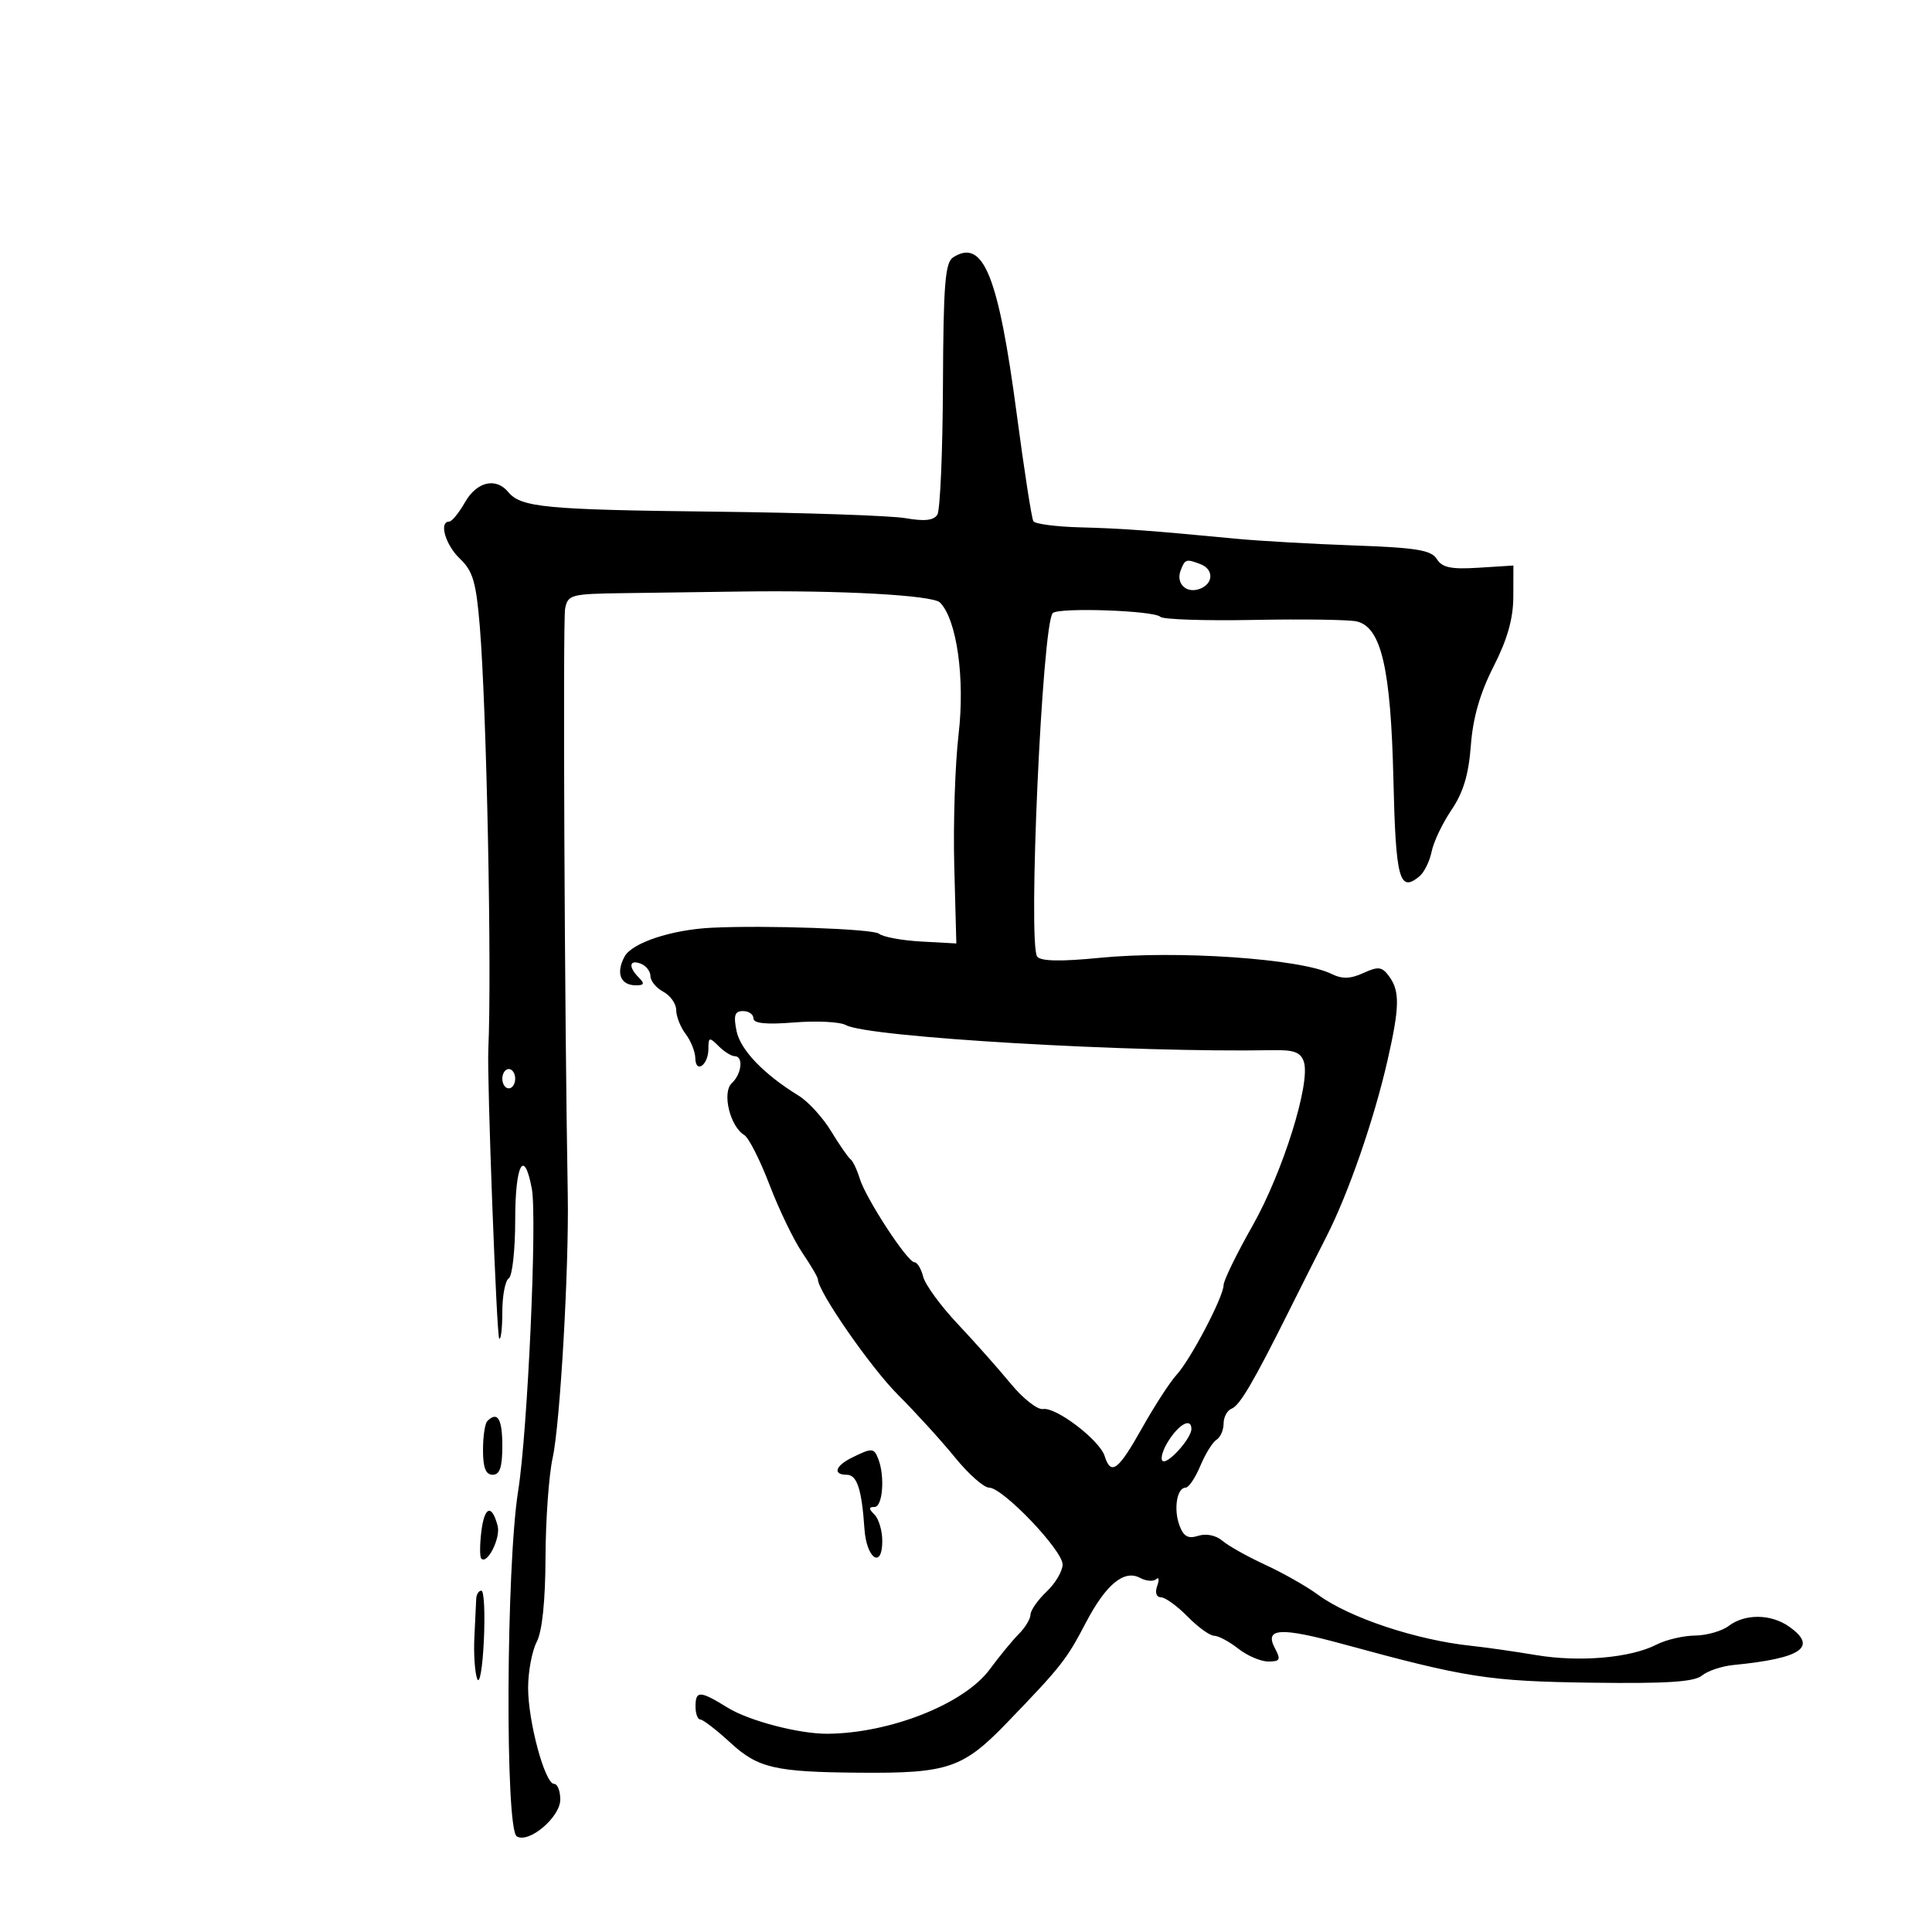 <svg xmlns="http://www.w3.org/2000/svg" width="300" height="300" viewBox="0 0 300 300" version="1.1">
	<path d="M 148 39.965 C 146.759 40.761, 146.486 44.177, 146.421 59.782 C 146.378 70.152, 145.988 79.210, 145.554 79.912 C 144.996 80.816, 143.562 80.977, 140.633 80.464 C 138.360 80.067, 125.022 79.610, 110.993 79.451 C 84.683 79.151, 80.902 78.792, 78.919 76.402 C 76.996 74.085, 74.027 74.788, 72.203 77.994 C 71.267 79.640, 70.162 80.990, 69.750 80.994 C 68.116 81.007, 69.169 84.627, 71.429 86.770 C 73.429 88.666, 73.936 90.397, 74.503 97.270 C 75.571 110.219, 76.387 150.786, 75.825 163 C 75.612 167.642, 77.113 207.447, 77.517 207.851 C 77.783 208.116, 78 206.260, 78 203.726 C 78 201.191, 78.450 198.840, 79 198.500 C 79.550 198.160, 80 194.084, 80 189.441 C 80 180.779, 81.379 178.174, 82.579 184.571 C 83.429 189.100, 81.931 222.282, 80.460 231.500 C 78.586 243.250, 78.420 284.023, 80.242 285.149 C 82.111 286.305, 87 282.168, 87 279.432 C 87 278.094, 86.567 277, 86.039 277 C 84.614 277, 81.999 267.319, 82.006 262.068 C 82.010 259.556, 82.610 256.354, 83.341 254.954 C 84.193 253.321, 84.683 248.612, 84.707 241.820 C 84.728 235.996, 85.228 229.041, 85.818 226.365 C 86.975 221.115, 88.366 196.873, 88.162 185.500 C 87.667 157.866, 87.388 96.422, 87.749 94.532 C 88.169 92.337, 88.635 92.212, 96.846 92.104 C 101.606 92.041, 109.775 91.928, 115 91.854 C 130.447 91.633, 144.823 92.423, 145.956 93.556 C 148.565 96.165, 149.864 105.340, 148.850 114 C 148.303 118.675, 148 127.900, 148.178 134.500 L 148.500 146.500 143.042 146.200 C 140.040 146.035, 137.087 145.487, 136.479 144.983 C 135.581 144.238, 118.935 143.645, 110.500 144.058 C 104.280 144.362, 98.122 146.404, 96.977 148.542 C 95.597 151.122, 96.347 153, 98.759 153 C 100.035 153, 100.133 152.733, 99.200 151.800 C 97.534 150.134, 97.699 148.947, 99.500 149.638 C 100.325 149.955, 101 150.825, 101 151.572 C 101 152.319, 101.900 153.411, 103 154 C 104.100 154.589, 105 155.869, 105 156.844 C 105 157.820, 105.661 159.491, 106.468 160.559 C 107.276 161.626, 107.951 163.314, 107.968 164.309 C 108.012 166.790, 110 165.381, 110 162.870 C 110 161.040, 110.143 161, 111.571 162.429 C 112.436 163.293, 113.561 164, 114.071 164 C 115.472 164, 115.185 166.748, 113.634 168.197 C 112.083 169.646, 113.352 174.918, 115.574 176.251 C 116.262 176.664, 118.025 180.140, 119.491 183.976 C 120.957 187.812, 123.246 192.557, 124.578 194.520 C 125.910 196.483, 127 198.339, 127 198.644 C 127 200.529, 135.169 212.314, 139.427 216.573 C 142.217 219.362, 146.210 223.750, 148.300 226.323 C 150.390 228.895, 152.770 231, 153.589 231 C 155.711 231, 165 240.715, 165 242.935 C 165 243.955, 163.883 245.850, 162.517 247.145 C 161.152 248.440, 160.027 250.045, 160.017 250.711 C 160.008 251.377, 159.195 252.727, 158.212 253.711 C 157.229 254.695, 155.193 257.171, 153.689 259.213 C 149.740 264.575, 138.249 269.138, 128.500 269.217 C 124.109 269.252, 116.309 267.216, 113 265.171 C 108.673 262.497, 108 262.474, 108 265 C 108 266.100, 108.338 267.002, 108.750 267.005 C 109.162 267.007, 111.273 268.637, 113.439 270.627 C 117.715 274.554, 120.336 275.160, 133.500 275.266 C 147.202 275.376, 149.536 274.583, 156.376 267.490 C 164.779 258.777, 165.587 257.753, 168.598 251.994 C 171.718 246.027, 174.544 243.686, 177.023 245.012 C 177.966 245.517, 179.093 245.608, 179.528 245.215 C 179.963 244.822, 180.036 245.287, 179.691 246.250 C 179.315 247.298, 179.552 248.011, 180.281 248.028 C 180.952 248.043, 182.813 249.393, 184.417 251.028 C 186.021 252.663, 187.873 254, 188.532 254 C 189.191 254, 190.874 254.900, 192.273 256 C 193.671 257.100, 195.773 258, 196.943 258 C 198.766 258, 198.916 257.711, 197.992 255.985 C 196.275 252.778, 198.756 252.621, 208.617 255.314 C 227.684 260.521, 231.221 261.071, 247.089 261.287 C 258.781 261.447, 263.077 261.170, 264.275 260.181 C 265.153 259.455, 267.363 258.716, 269.186 258.538 C 279.792 257.504, 282.324 255.741, 277.777 252.557 C 274.981 250.598, 270.964 250.560, 268.441 252.468 C 267.374 253.276, 265.015 253.951, 263.200 253.968 C 261.386 253.986, 258.686 254.622, 257.200 255.383 C 253.163 257.450, 245.250 258.133, 238.500 256.997 C 235.200 256.442, 230.700 255.799, 228.500 255.568 C 219.933 254.672, 209.479 251.188, 204.640 247.617 C 202.913 246.342, 199.250 244.263, 196.500 242.996 C 193.750 241.729, 190.745 240.046, 189.822 239.256 C 188.824 238.402, 187.301 238.087, 186.065 238.479 C 184.482 238.982, 183.786 238.595, 183.143 236.857 C 182.207 234.327, 182.753 231, 184.103 231 C 184.582 231, 185.608 229.480, 186.385 227.622 C 187.161 225.764, 188.292 223.938, 188.898 223.563 C 189.504 223.188, 190 222.057, 190 221.048 C 190 220.039, 190.563 218.998, 191.250 218.733 C 192.507 218.249, 194.655 214.586, 200.184 203.500 C 201.830 200.200, 204.437 195.025, 205.978 192 C 209.385 185.312, 213.353 173.868, 215.446 164.688 C 217.337 156.399, 217.387 153.911, 215.709 151.617 C 214.599 150.098, 214.040 150.025, 211.701 151.090 C 209.671 152.015, 208.416 152.048, 206.741 151.221 C 201.968 148.862, 182.799 147.540, 170.708 148.735 C 164.750 149.324, 161.641 149.266, 161.061 148.552 C 159.581 146.733, 161.836 96.823, 163.471 95.202 C 164.393 94.288, 179.200 94.800, 180.179 95.779 C 180.592 96.192, 187.133 96.409, 194.715 96.261 C 202.297 96.113, 209.475 96.218, 210.667 96.494 C 214.477 97.377, 215.963 103.758, 216.365 120.954 C 216.730 136.559, 217.293 138.662, 220.413 136.072 C 221.153 135.458, 222.004 133.728, 222.305 132.228 C 222.605 130.727, 223.992 127.818, 225.387 125.761 C 227.213 123.070, 228.056 120.269, 228.393 115.761 C 228.716 111.450, 229.814 107.632, 231.918 103.500 C 234.068 99.279, 234.978 96.064, 234.987 92.657 L 235 87.815 229.582 88.157 C 225.325 88.427, 223.939 88.138, 223.111 86.809 C 222.245 85.420, 219.958 85.044, 210.279 84.699 C 203.800 84.469, 195.575 84.001, 192 83.659 C 178.364 82.357, 174.294 82.059, 167.719 81.887 C 163.989 81.788, 160.723 81.360, 160.460 80.935 C 160.197 80.509, 159.038 73.043, 157.885 64.342 C 155.020 42.734, 152.680 36.963, 148 39.965 M 183.336 88.567 C 182.546 90.627, 184.229 92.233, 186.333 91.426 C 188.443 90.616, 188.493 88.403, 186.418 87.607 C 184.192 86.753, 184.010 86.809, 183.336 88.567 M 114.360 160.052 C 114.954 163.020, 118.566 166.791, 124.029 170.147 C 125.503 171.053, 127.764 173.528, 129.052 175.647 C 130.340 177.766, 131.695 179.725, 132.062 180 C 132.430 180.275, 133.075 181.625, 133.497 183 C 134.451 186.110, 140.911 196, 141.989 196 C 142.426 196, 143.040 197.012, 143.353 198.250 C 143.666 199.488, 146.077 202.787, 148.711 205.582 C 151.345 208.378, 155.053 212.553, 156.952 214.861 C 158.851 217.169, 161.104 218.939, 161.961 218.794 C 163.975 218.452, 170.742 223.612, 171.528 226.089 C 172.512 229.190, 173.627 228.357, 177.337 221.750 C 179.267 218.313, 181.673 214.600, 182.683 213.500 C 184.883 211.105, 190 201.341, 190 199.539 C 190 198.836, 192.025 194.687, 194.500 190.319 C 199.180 182.058, 203.521 168.216, 202.469 164.903 C 201.993 163.404, 200.960 163.008, 197.681 163.069 C 175.845 163.474, 134.718 161.061, 131.352 159.177 C 130.445 158.669, 126.845 158.484, 123.351 158.764 C 118.975 159.115, 117 158.920, 117 158.137 C 117 157.512, 116.269 157, 115.375 157 C 114.097 157, 113.880 157.651, 114.360 160.052 M 78 167.500 C 78 168.325, 78.450 169, 79 169 C 79.550 169, 80 168.325, 80 167.500 C 80 166.675, 79.550 166, 79 166 C 78.450 166, 78 166.675, 78 167.500 M 75.667 220.667 C 75.300 221.033, 75 223.058, 75 225.167 C 75 227.907, 75.428 229, 76.500 229 C 77.611 229, 78 227.833, 78 224.500 C 78 220.301, 77.256 219.078, 75.667 220.667 M 181.535 223.587 C 180.603 225.009, 180.140 226.472, 180.506 226.837 C 181.217 227.545, 185 223.380, 185 221.889 C 185 220.157, 183.207 221.035, 181.535 223.587 M 132.250 226.360 C 129.685 227.630, 129.286 229, 131.481 229 C 133.079 229, 133.814 231.250, 134.233 237.423 C 134.548 242.047, 137 243.696, 137 239.283 C 137 237.697, 136.460 235.860, 135.800 235.200 C 134.867 234.267, 134.867 234, 135.800 234 C 137.058 234, 137.434 229.294, 136.393 226.582 C 135.711 224.805, 135.420 224.790, 132.250 226.360 M 74.750 237.758 C 74.494 239.816, 74.482 241.724, 74.724 241.998 C 75.640 243.037, 77.766 238.819, 77.274 236.938 C 76.378 233.512, 75.233 233.884, 74.750 237.758 M 73.949 248.250 C 73.922 248.938, 73.792 251.606, 73.662 254.181 C 73.532 256.755, 73.727 259.680, 74.096 260.681 C 74.465 261.681, 74.932 259.011, 75.133 254.748 C 75.335 250.484, 75.162 246.996, 74.750 246.998 C 74.338 246.999, 73.977 247.563, 73.949 248.250" stroke="none" fill="black" fill-rule="evenodd"/>
</svg>
